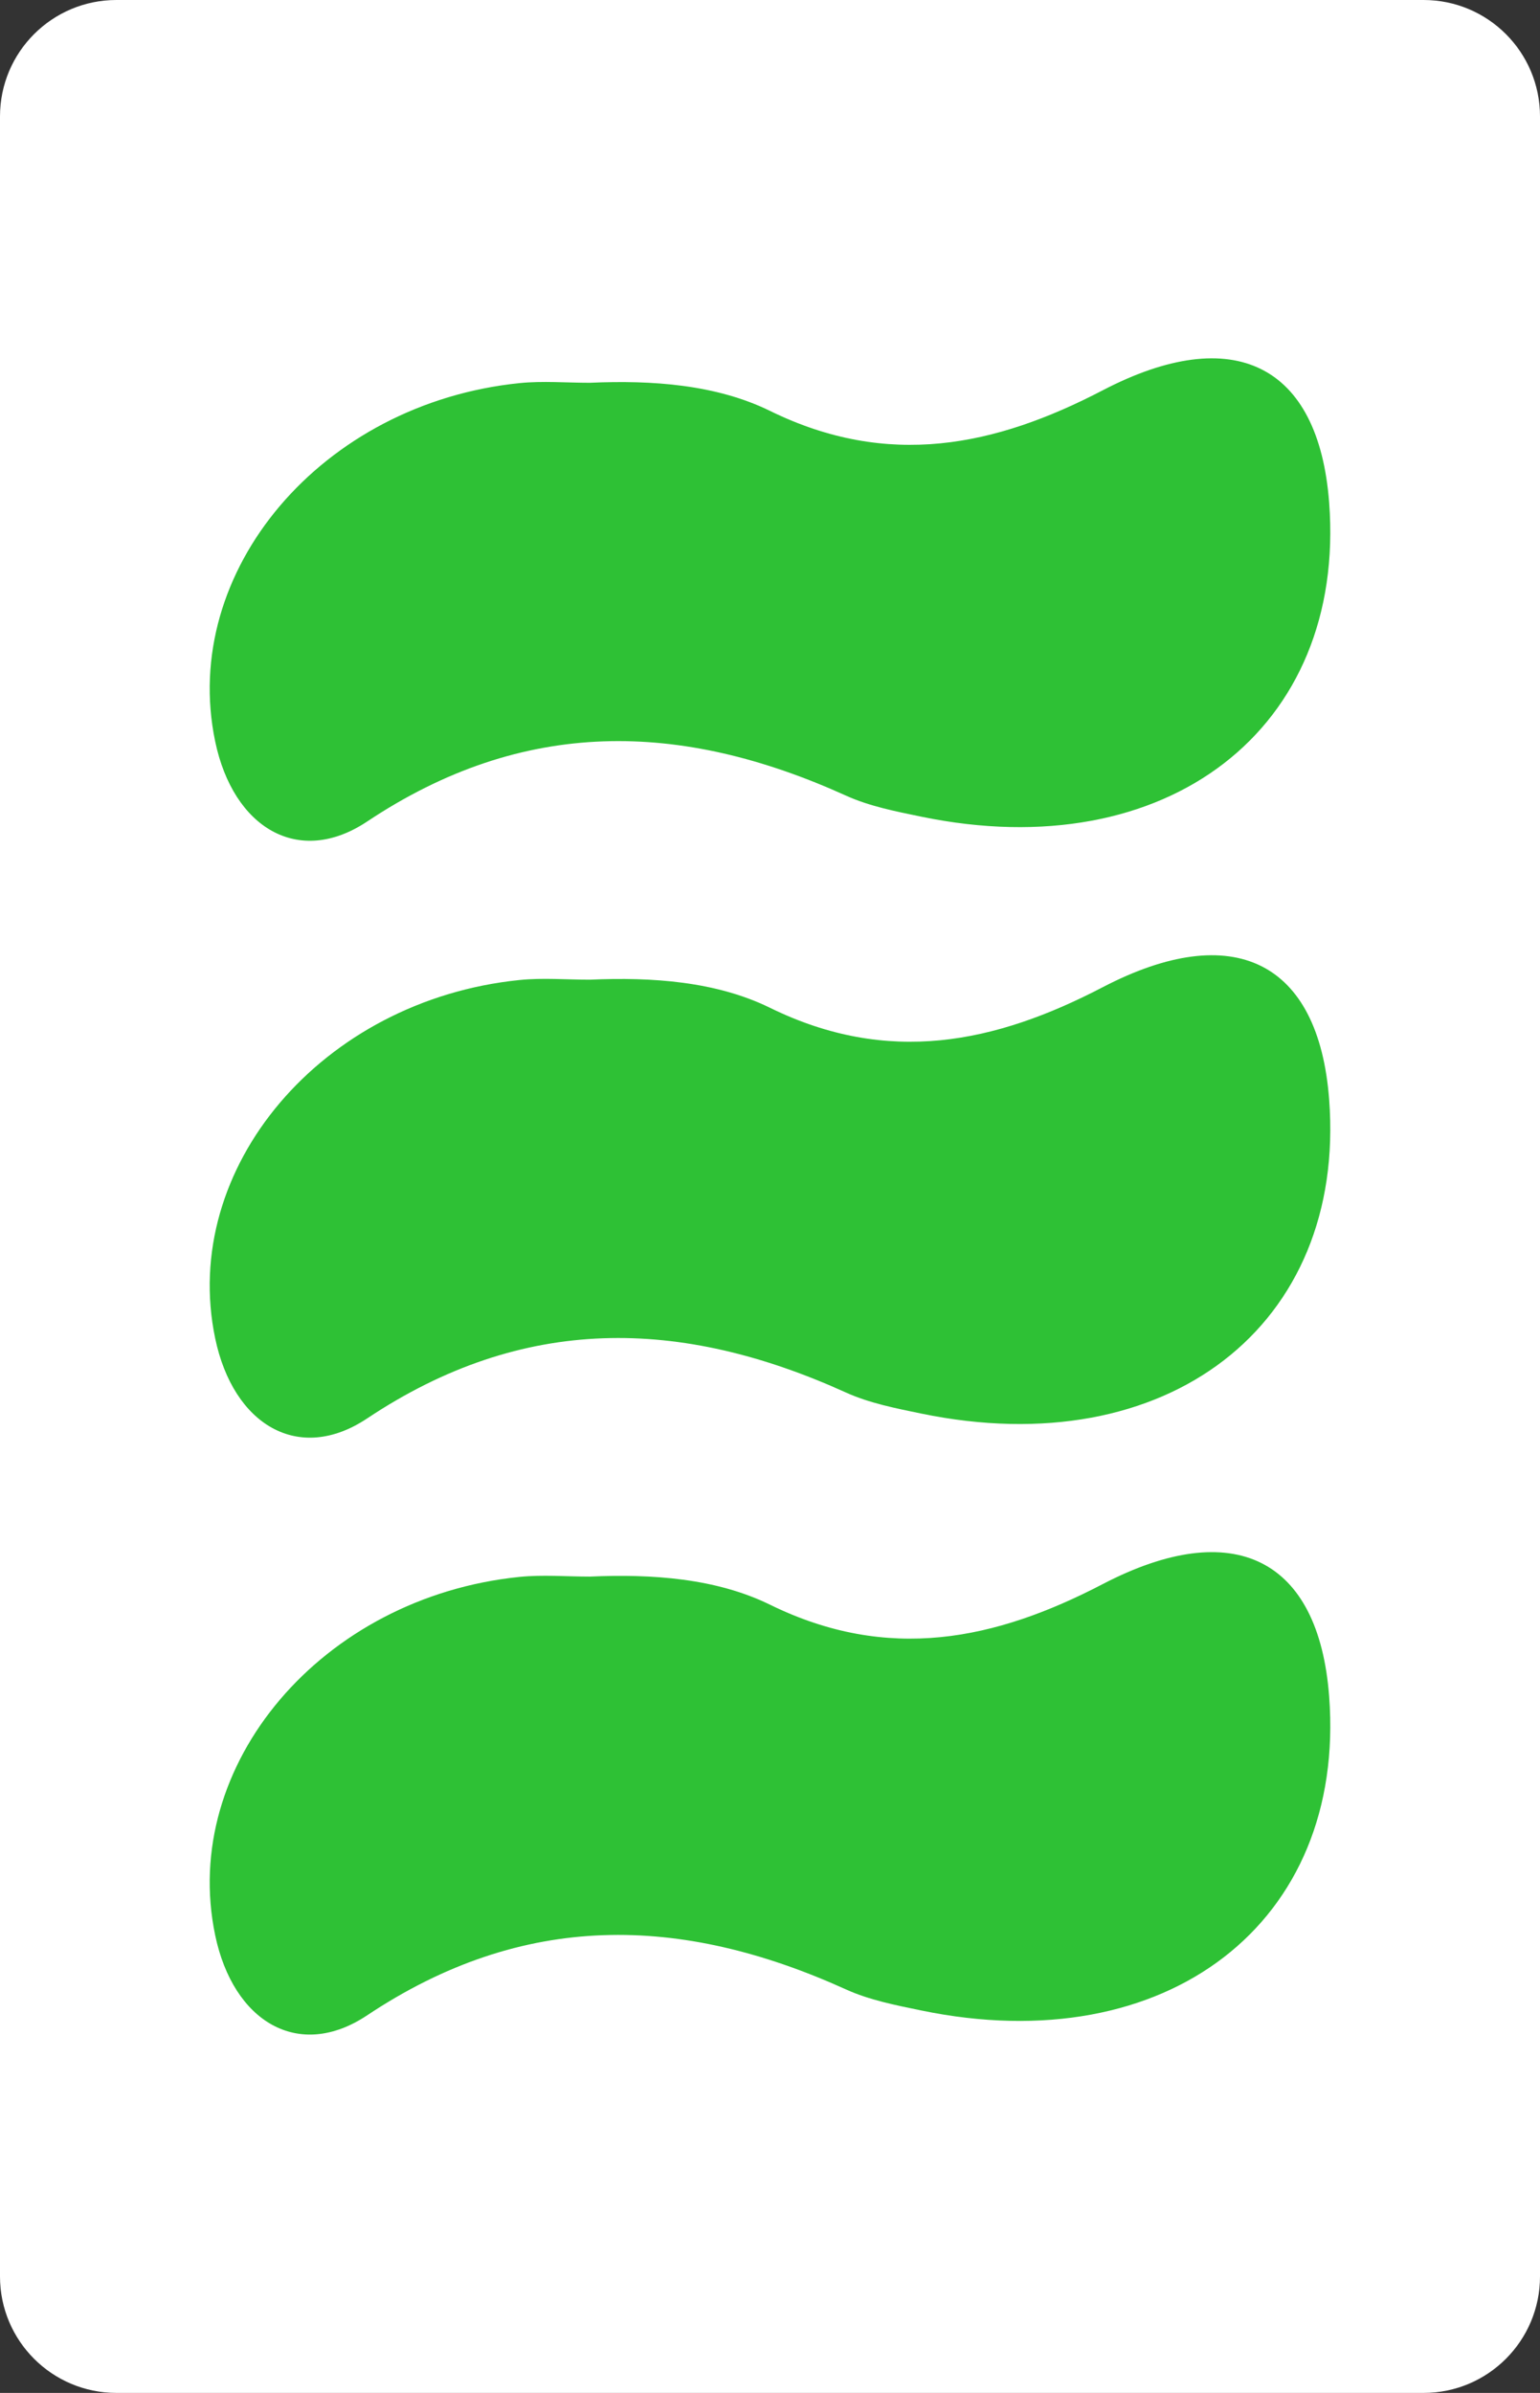 <?xml version="1.0" encoding="utf-8"?>
<!-- Generator: Adobe Illustrator 16.0.0, SVG Export Plug-In . SVG Version: 6.00 Build 0)  -->
<!DOCTYPE svg PUBLIC "-//W3C//DTD SVG 1.1//EN" "http://www.w3.org/Graphics/SVG/1.1/DTD/svg11.dtd">
<svg version="1.1" id="Layer_1" xmlns="http://www.w3.org/2000/svg" xmlns:xlink="http://www.w3.org/1999/xlink" x="0px" y="0px"
	 width="158.74px" height="246.61px" viewBox="0 0 158.74 246.61" enable-background="new 0 0 158.74 246.61" xml:space="preserve">
<rect x="0" y="0" width="158.74" height="246.61" fill="#333333" stroke="none"/>
<path fill="#FFFFFF" d="M158.74,234.61c0,6.627-5.373,12-12,12H12c-6.628,0-12-5.373-12-12V12C0,5.372,5.372,0,12,0h134.74
	c6.627,0,12,5.373,12,12V234.61z"/>
<g>
	<path fill-rule="evenodd" clip-rule="evenodd" fill="#2EC135" d="M60.803,39.449c6.429-0.289,13.038,0.185,18.566,2.896
		c12.197,5.981,23.225,3.647,34.295-2.12c13.496-7.03,22.264-2.649,23.342,11.569c1.773,23.32-16.726,37.591-42.027,32.375
		c-2.641-0.544-5.376-1.083-7.764-2.167c-17.073-7.741-33.256-8.073-49.373,2.664c-7.07,4.71-13.802,0.654-15.662-8.258
		c-3.665-17.555,10.996-34.855,31.374-36.926C55.939,39.24,58.385,39.449,60.803,39.449z"/>
	<path fill-rule="evenodd" clip-rule="evenodd" fill="#2EC135" d="M60.803,100.965c6.429-0.289,13.038,0.185,18.566,2.896
		c12.197,5.981,23.225,3.647,34.295-2.12c13.496-7.03,22.264-2.649,23.342,11.569c1.773,23.32-16.726,37.591-42.027,32.374
		c-2.641-0.544-5.376-1.083-7.764-2.166c-17.073-7.741-33.256-8.073-49.373,2.664c-7.07,4.71-13.802,0.653-15.662-8.258
		c-3.665-17.555,10.996-34.856,31.374-36.926C55.939,100.756,58.385,100.965,60.803,100.965z"/>
	<path fill-rule="evenodd" clip-rule="evenodd" fill="#2EC135" d="M60.803,162.481c6.429-0.289,13.038,0.184,18.566,2.896
		c12.197,5.98,23.225,3.646,34.295-2.121c13.496-7.029,22.264-2.648,23.342,11.57c1.773,23.32-16.726,37.591-42.027,32.374
		c-2.641-0.544-5.376-1.083-7.764-2.167c-17.073-7.74-33.256-8.072-49.373,2.664c-7.07,4.711-13.802,0.654-15.662-8.258
		c-3.665-17.555,10.996-34.855,31.374-36.926C55.939,162.272,58.385,162.481,60.803,162.481z"/>
</g>
</svg>
